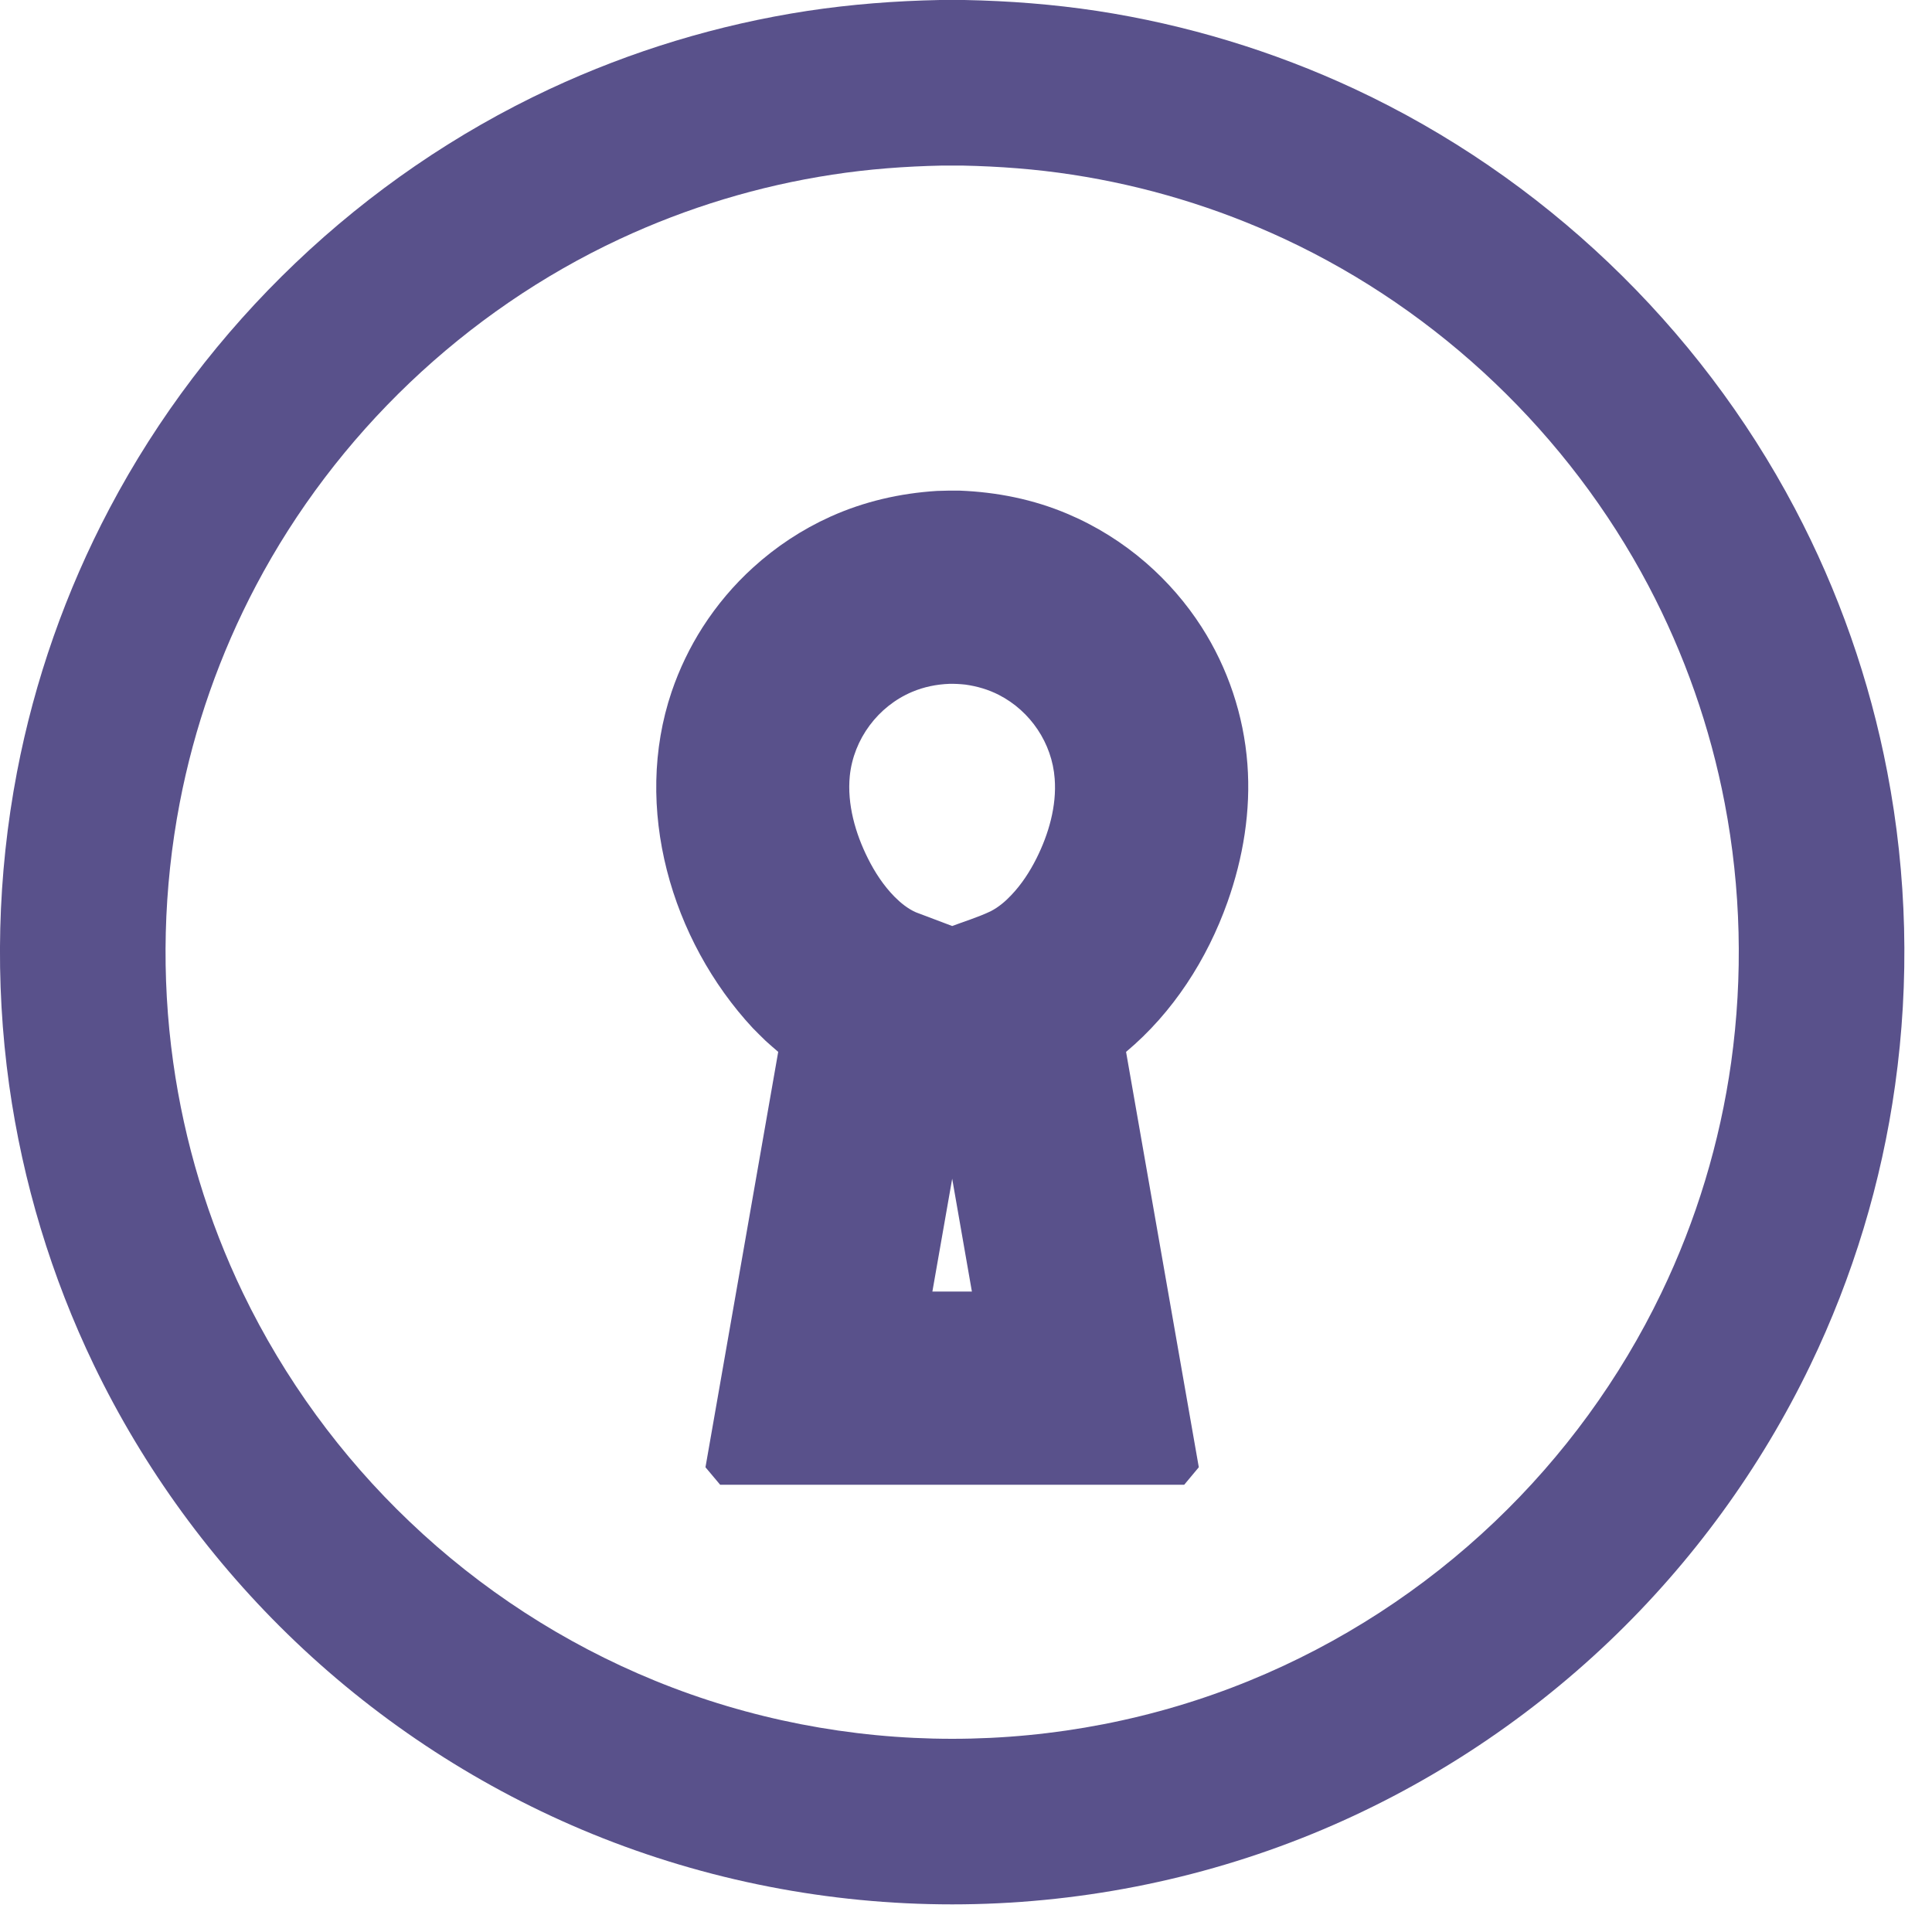 <?xml version="1.0" standalone="no"?><!DOCTYPE svg PUBLIC "-//W3C//DTD SVG 1.1//EN" "http://www.w3.org/Graphics/SVG/1.1/DTD/svg11.dtd"><svg width="100%" height="100%" viewBox="0 0 20 20" version="1.1" xmlns="http://www.w3.org/2000/svg" xmlns:xlink="http://www.w3.org/1999/xlink" xml:space="preserve" style="fill-rule:evenodd;clip-rule:evenodd;stroke-linejoin:round;stroke-miterlimit:1.414;"><g id="locked-2"><path d="M9.984,0c0.46,0.009 0.918,0.044 1.373,0.113c0.921,0.141 1.821,0.414 2.666,0.808c1.94,0.906 3.558,2.448 4.557,4.342c0.452,0.856 0.775,1.778 0.957,2.729c0.205,1.066 0.232,2.167 0.081,3.242c-0.14,1.004 -0.437,1.984 -0.877,2.897c-0.515,1.069 -1.224,2.042 -2.083,2.861c-0.89,0.848 -1.937,1.528 -3.075,1.993c-1.18,0.482 -2.452,0.729 -3.726,0.729c-1.275,0 -2.546,-0.247 -3.726,-0.729c-1.138,-0.465 -2.186,-1.145 -3.075,-1.993c-0.859,-0.819 -1.569,-1.792 -2.084,-2.861c-0.44,-0.913 -0.736,-1.893 -0.877,-2.897c-0.15,-1.075 -0.123,-2.176 0.081,-3.242c0.182,-0.951 0.506,-1.873 0.958,-2.729c0.999,-1.894 2.617,-3.436 4.557,-4.342c0.844,-0.394 1.744,-0.667 2.666,-0.808c0.455,-0.069 0.913,-0.104 1.373,-0.113c0.127,0 0.127,0 0.254,0ZM9.751,1.714c-0.38,0.008 -0.759,0.036 -1.135,0.094c-0.761,0.116 -1.503,0.341 -2.2,0.666c-1.603,0.748 -2.941,2.024 -3.766,3.588c-0.373,0.707 -0.64,1.468 -0.79,2.252c-0.169,0.882 -0.192,1.793 -0.067,2.683c0.116,0.828 0.36,1.637 0.723,2.39c0.426,0.883 1.013,1.688 1.723,2.364c0.734,0.701 1.6,1.263 2.54,1.647c0.975,0.399 2.025,0.602 3.078,0.602c1.053,0 2.103,-0.203 3.078,-0.602c0.94,-0.384 1.805,-0.946 2.54,-1.647c0.71,-0.676 1.297,-1.481 1.722,-2.364c0.363,-0.753 0.608,-1.562 0.724,-2.39c0.124,-0.89 0.102,-1.801 -0.067,-2.683c-0.15,-0.784 -0.417,-1.545 -0.79,-2.252c-0.826,-1.564 -2.163,-2.84 -3.766,-3.588c-0.697,-0.325 -1.44,-0.55 -2.2,-0.666c-0.376,-0.058 -0.755,-0.086 -1.136,-0.094c-0.106,0 -0.105,0 -0.211,0Z" style="fill:#59518b;fill-rule:nonzero;"/><path d="M9.935,5.079c0.385,0.015 0.761,0.09 1.115,0.24c0.296,0.125 0.571,0.297 0.813,0.507c0.222,0.193 0.417,0.417 0.576,0.665c0.272,0.424 0.436,0.915 0.474,1.418c0.037,0.484 -0.044,0.973 -0.206,1.429c-0.211,0.594 -0.565,1.145 -1.05,1.551l0.753,4.3l-0.151,0.181l-4.804,0l-0.152,-0.181l0.753,-4.3c-0.044,-0.037 -0.086,-0.075 -0.129,-0.113c-0.045,-0.044 -0.09,-0.088 -0.134,-0.133c-0.846,-0.911 -1.246,-2.285 -0.84,-3.483c0.08,-0.235 0.188,-0.46 0.322,-0.669c0.146,-0.227 0.321,-0.435 0.521,-0.616c0.237,-0.216 0.507,-0.394 0.799,-0.526c0.35,-0.158 0.722,-0.243 1.105,-0.267c0.078,-0.003 0.157,-0.004 0.235,-0.003ZM9.652,13.37l0.409,0l-0.204,-1.168c-0.069,0.39 -0.137,0.779 -0.205,1.168ZM9.829,7.079c-0.133,0.005 -0.263,0.031 -0.386,0.083c-0.354,0.149 -0.607,0.489 -0.646,0.871c-0.029,0.292 0.058,0.595 0.188,0.854c0.072,0.144 0.162,0.281 0.275,0.396c0.064,0.064 0.136,0.123 0.219,0.16l0.01,0.004l0.368,0.139c0.105,-0.04 0.272,-0.092 0.399,-0.153c0.081,-0.042 0.151,-0.101 0.213,-0.167c0.106,-0.111 0.191,-0.242 0.26,-0.379c0.126,-0.251 0.211,-0.543 0.189,-0.827c-0.027,-0.366 -0.25,-0.698 -0.577,-0.866c-0.109,-0.056 -0.226,-0.09 -0.347,-0.107c-0.055,-0.006 -0.11,-0.009 -0.165,-0.008Z" style="fill:#59518b;fill-rule:nonzero;"/></g></svg>